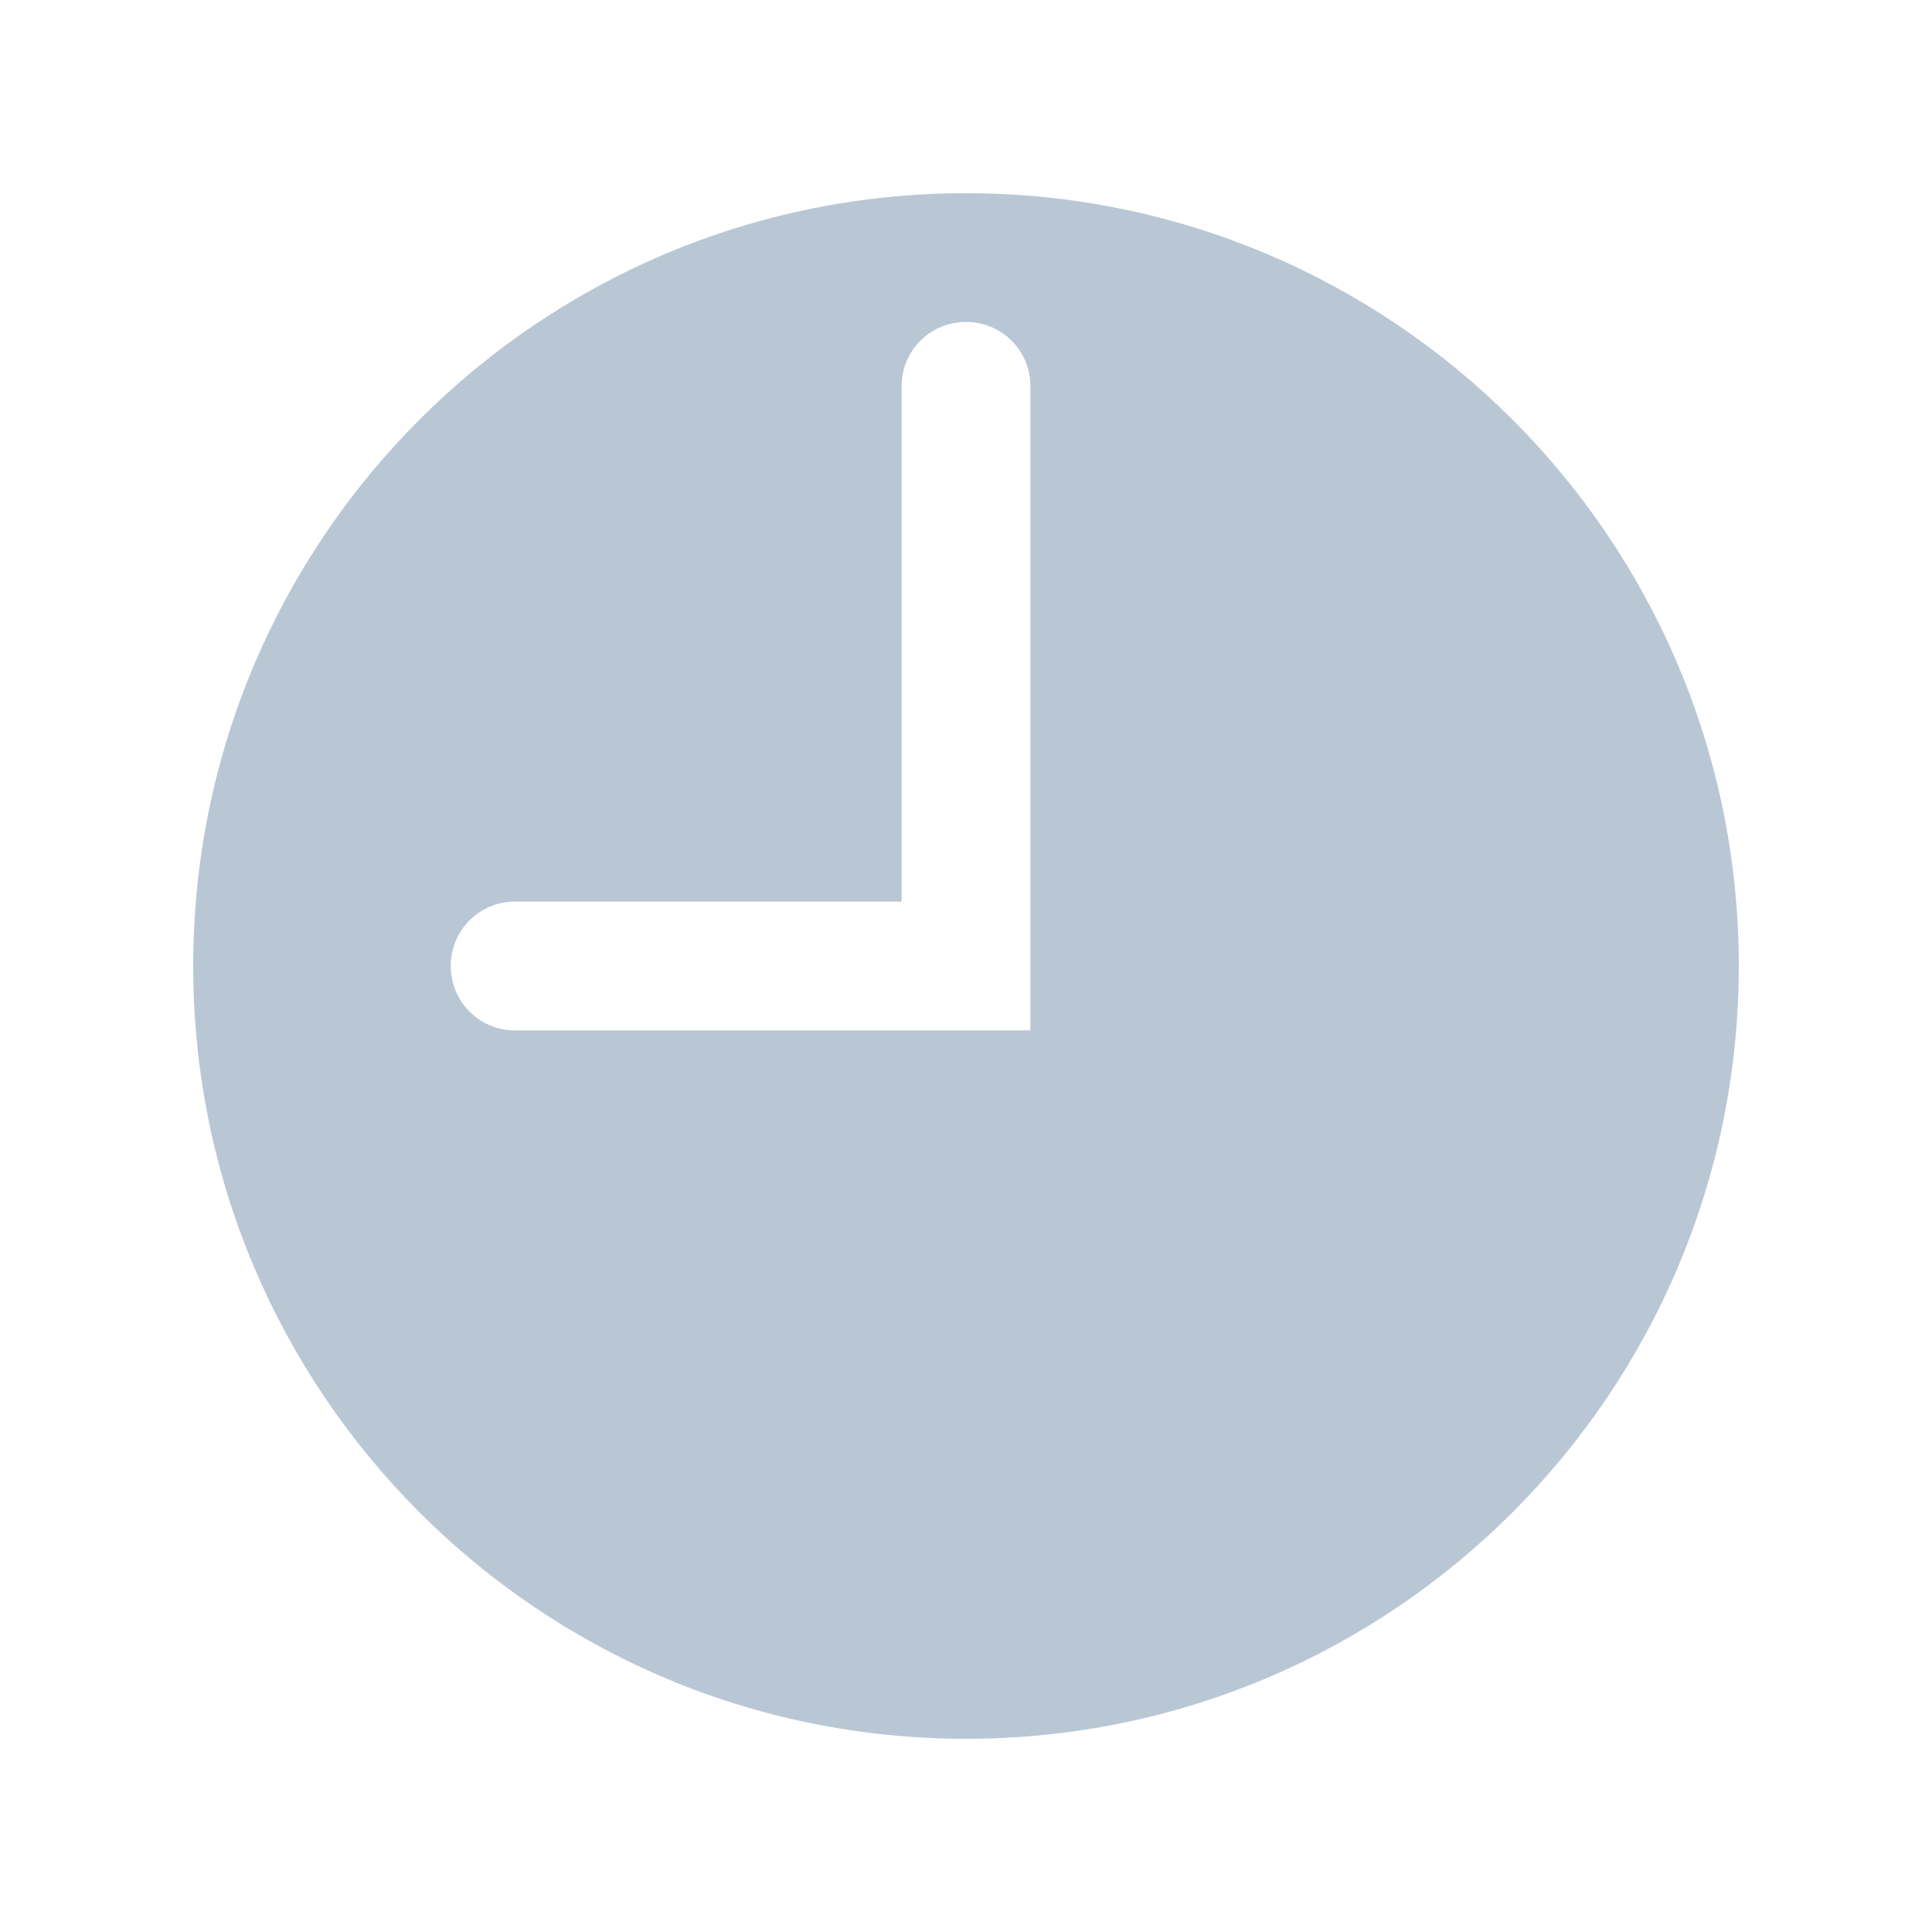 <?xml version="1.0"?><svg fill="#b9c7d5" xmlns="http://www.w3.org/2000/svg" viewBox="0 0 30 30" width="30px" height="30px">    <path d="M15,3C8.373,3,3,8.373,3,15c0,6.627,5.373,12,12,12s12-5.373,12-12C27,8.373,21.627,3,15,3z M16,16H7.995 C7.445,16,7,15.555,7,15.005v-0.011C7,14.445,7.445,14,7.995,14H14V5.995C14,5.445,14.445,5,14.995,5h0.011 C15.555,5,16,5.445,16,5.995V16z"/></svg>

